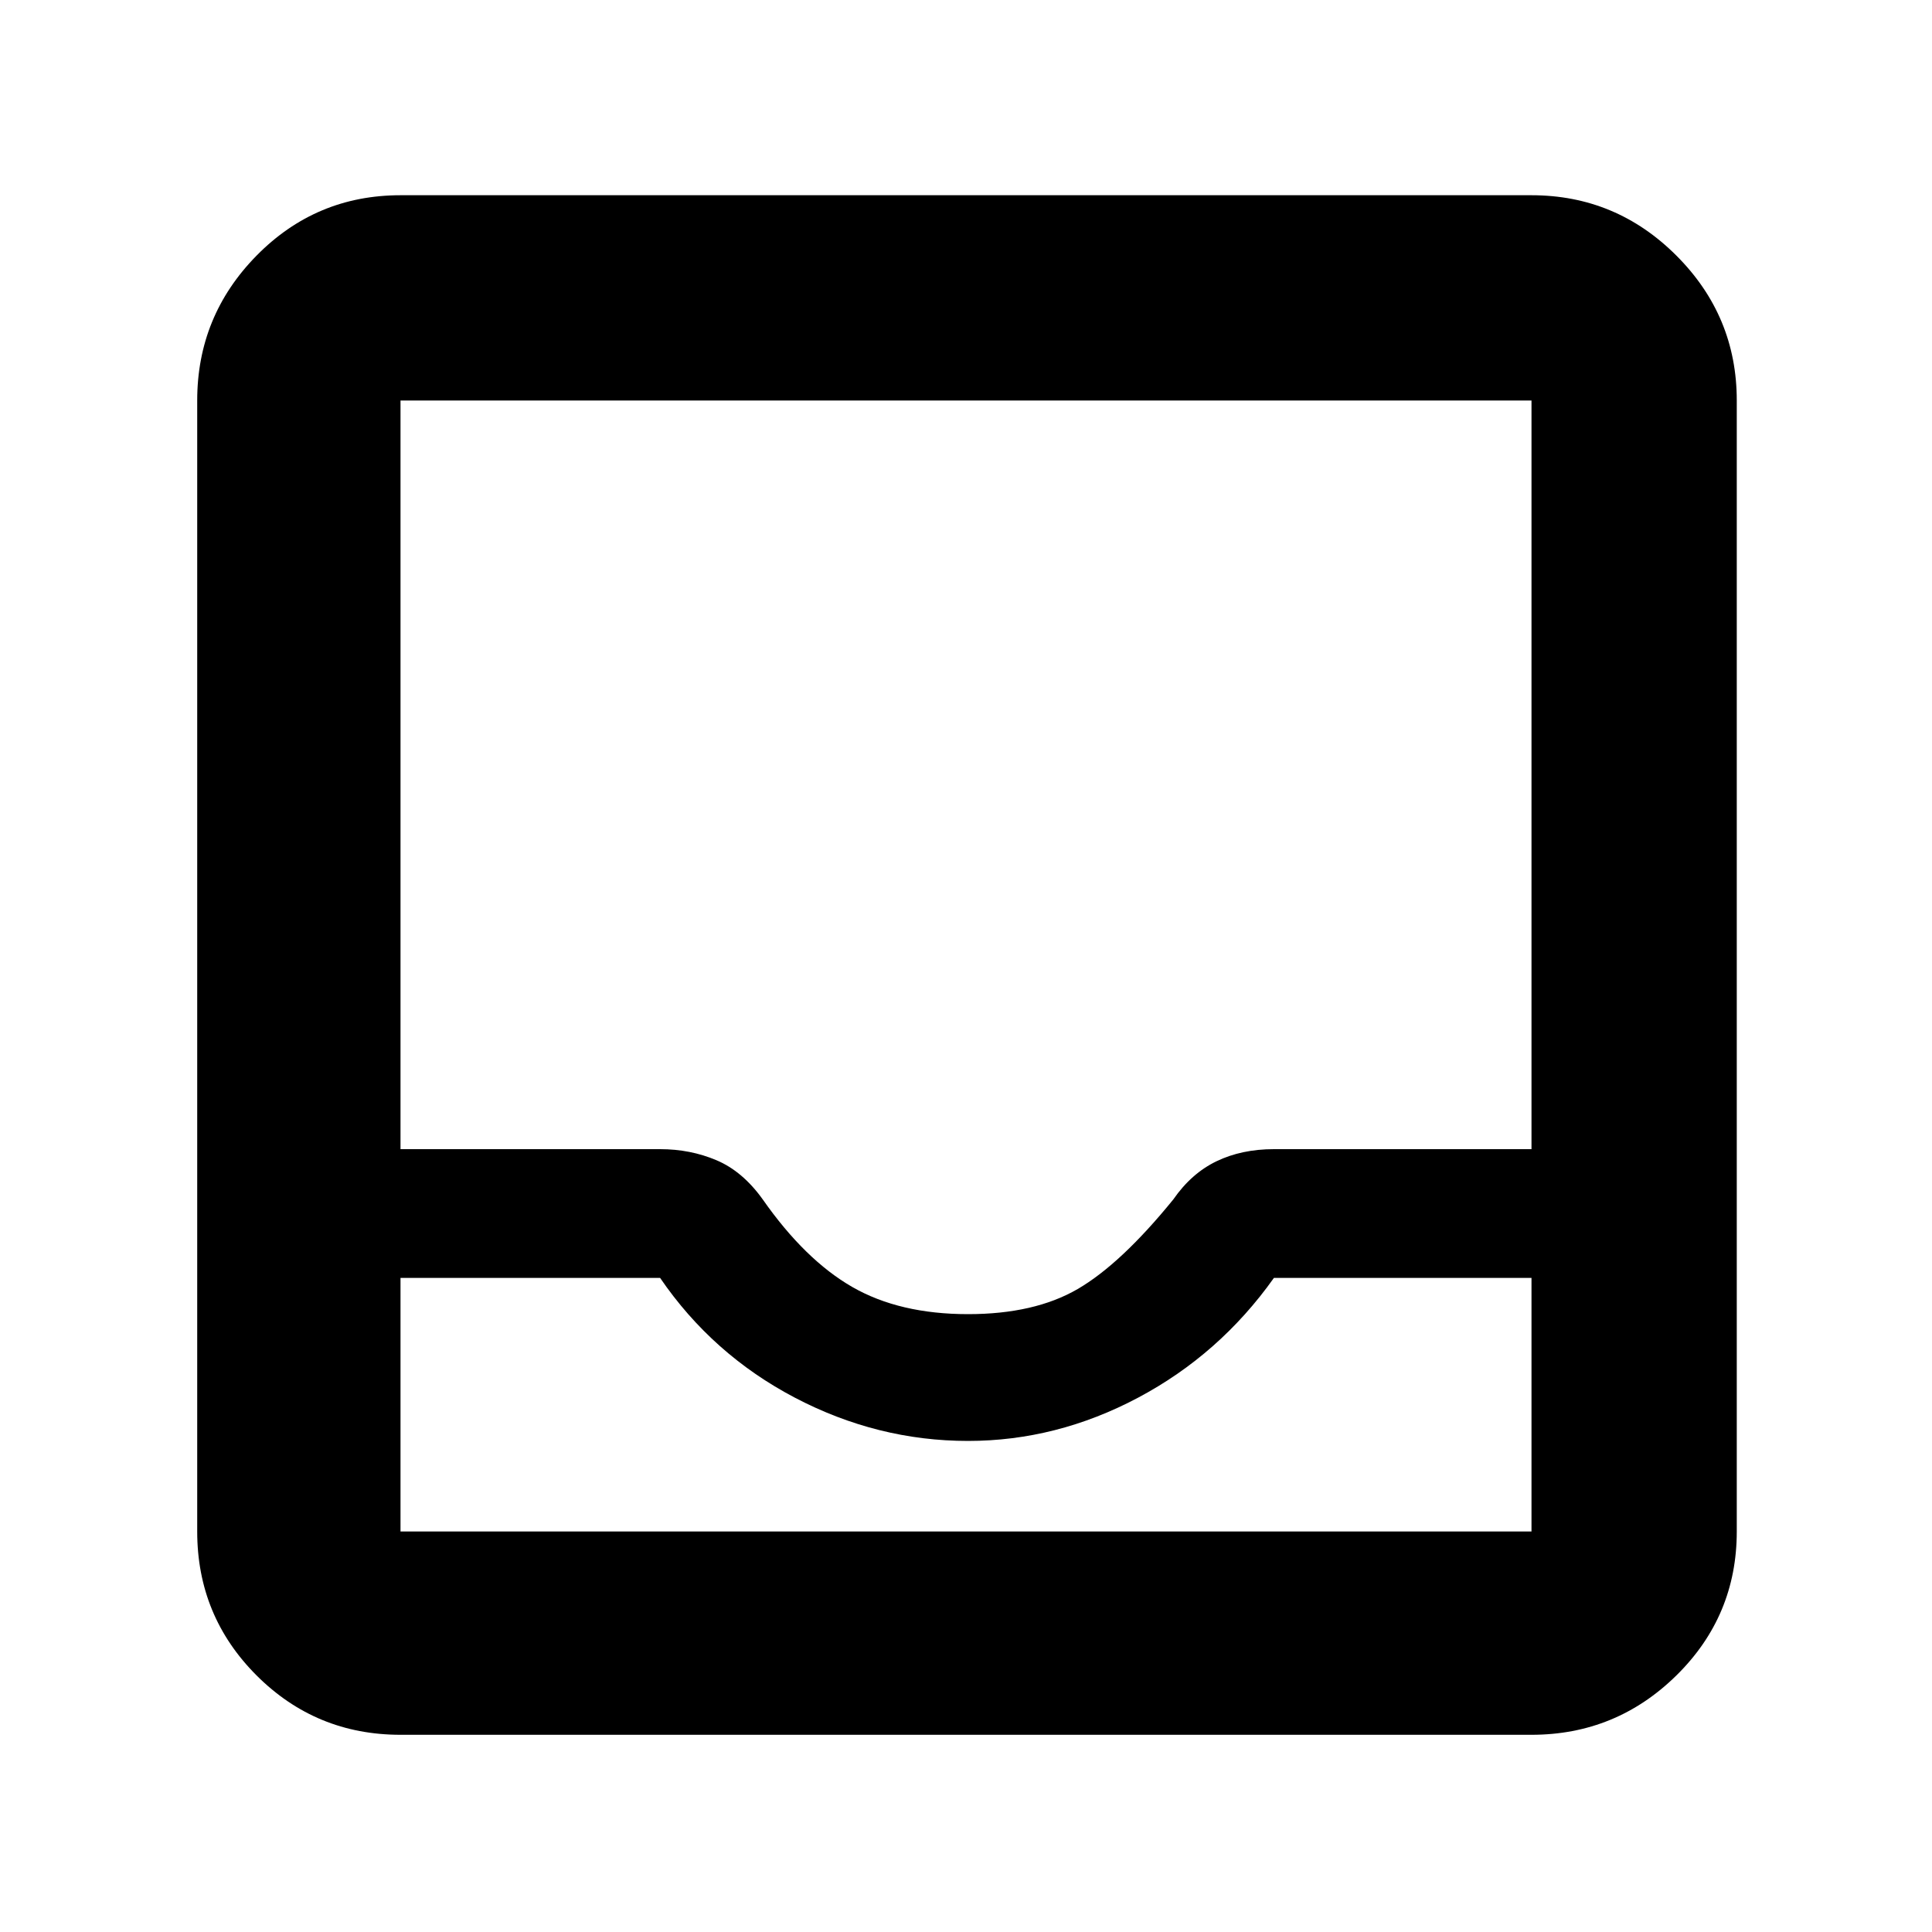 <svg xmlns="http://www.w3.org/2000/svg" height="40" width="40"><path d="M8.292 35.917Q6.542 35.917 5.312 34.688Q4.083 33.458 4.083 31.708V8.292Q4.083 6.542 5.312 5.292Q6.542 4.042 8.292 4.042H31.708Q33.458 4.042 34.708 5.292Q35.958 6.542 35.958 8.292V31.708Q35.958 33.458 34.708 34.688Q33.458 35.917 31.708 35.917ZM8.292 31.708H31.708Q31.708 31.708 31.708 31.708Q31.708 31.708 31.708 31.708V26.458H26.375Q25.25 28.042 23.562 28.938Q21.875 29.833 20.042 29.833Q18.167 29.833 16.458 28.938Q14.75 28.042 13.667 26.458H8.292V31.708Q8.292 31.708 8.292 31.708Q8.292 31.708 8.292 31.708ZM20.042 27.208Q21.417 27.208 22.312 26.688Q23.208 26.167 24.292 24.833Q24.667 24.292 25.188 24.042Q25.708 23.792 26.375 23.792H31.708V8.292Q31.708 8.292 31.708 8.292Q31.708 8.292 31.708 8.292H8.292Q8.292 8.292 8.292 8.292Q8.292 8.292 8.292 8.292V23.792H13.667Q14.292 23.792 14.833 24.021Q15.375 24.25 15.792 24.833Q16.667 26.083 17.646 26.646Q18.625 27.208 20.042 27.208ZM8.292 31.708Q8.292 31.708 8.292 31.708Q8.292 31.708 8.292 31.708H13.667Q14.75 31.708 16.458 31.708Q18.167 31.708 20.042 31.708Q21.875 31.708 23.562 31.708Q25.25 31.708 26.375 31.708H31.708Q31.708 31.708 31.708 31.708Q31.708 31.708 31.708 31.708Z"/></svg>